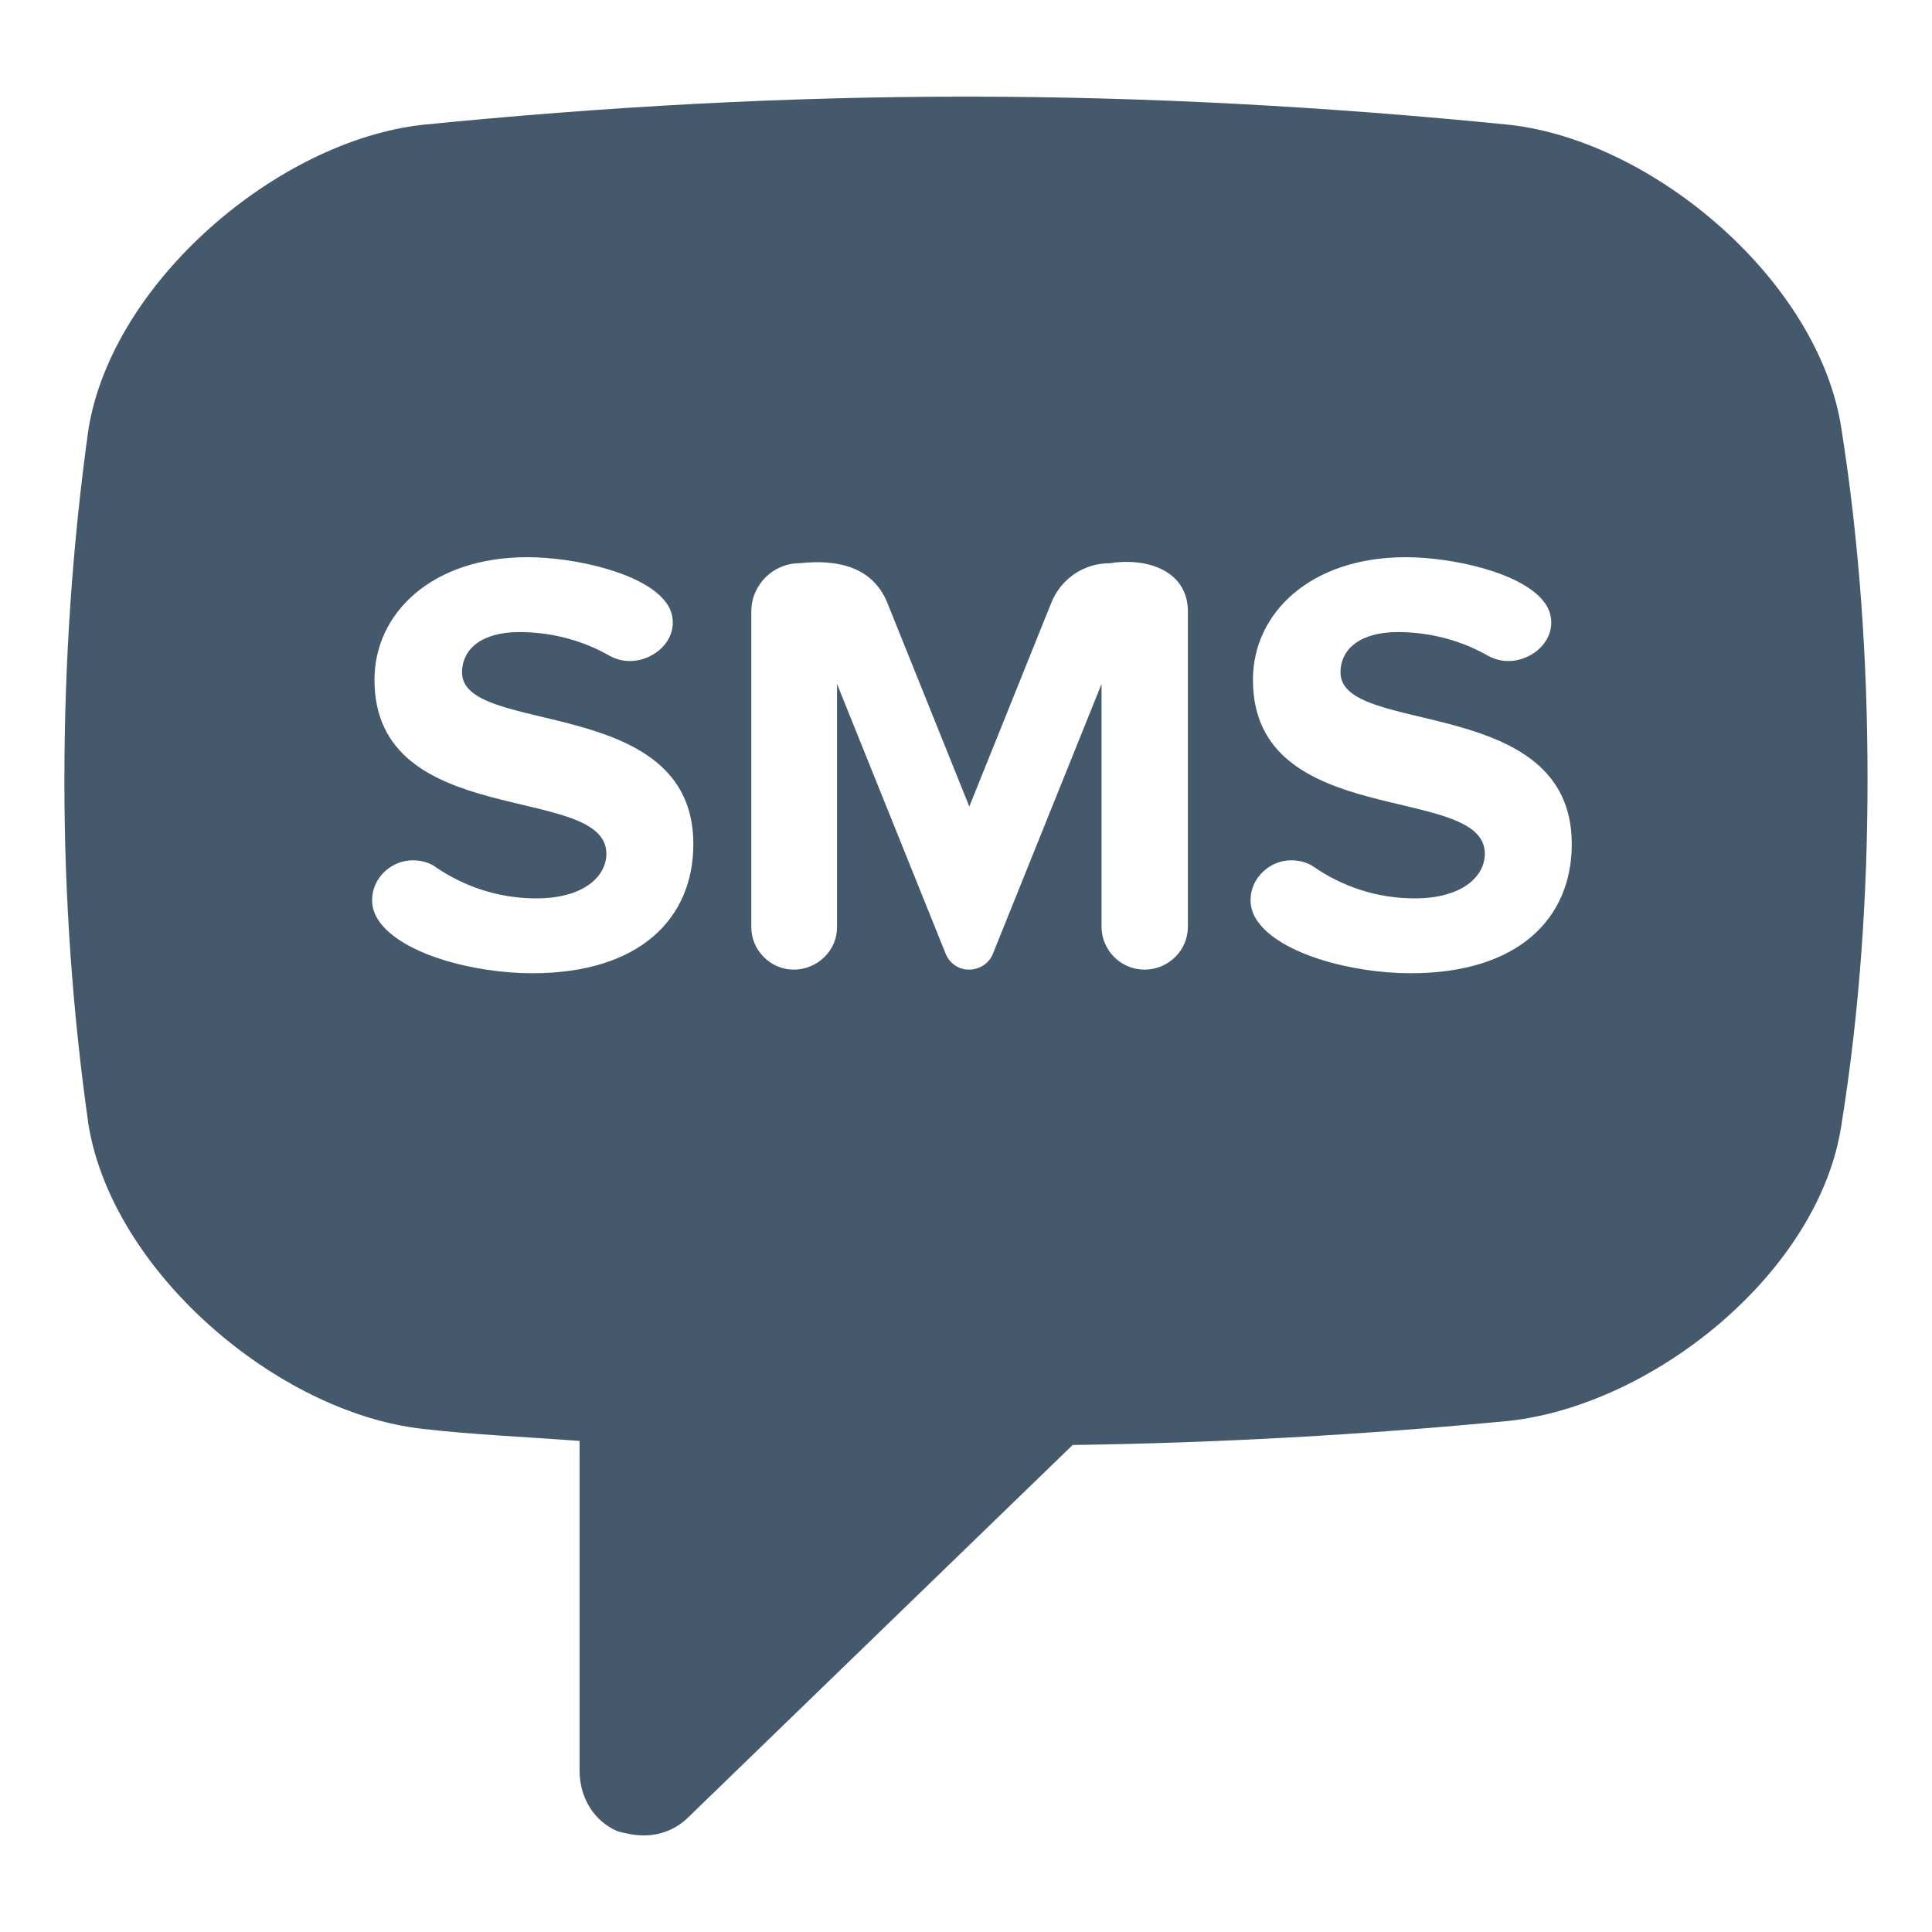 <svg xmlns="http://www.w3.org/2000/svg" width="64" height="64" viewBox="0 0 64 64"><path d="M60.999 14.201c-.733-4.867-6.2-9.533-11-10.067-6-.6-12-.933-18-.933s-11.999.333-17.999.933c-4.8.533-10.267 5.2-11.067 10.067-.533 3.8-.8 7.733-.8 11.667 0 3.8.267 7.667.8 11.399.8 4.866 6.267 9.533 11.067 10.066 1.733.2 3.466.267 5.2.4v10.933c0 .867.467 1.667 1.267 2 .266.067.533.134.866.134.533 0 1.066-.2 1.467-.6l12.733-12.333c4.8-.067 9.6-.333 14.466-.8 4.8-.534 10.267-4.934 11-9.8.601-3.733.866-7.6.866-11.466s-.265-7.801-.866-11.6zm-43.371 18.039c-1.94 0-4.341-.64-5.082-1.741-.14-.2-.22-.44-.22-.68 0-.76.66-1.32 1.34-1.32.26 0 .54.06.76.22.9.62 2.04 1.041 3.34 1.041 1.561 0 2.321-.72 2.321-1.48 0-2.36-7.682-.74-7.682-5.761 0-2.221 1.92-4.061 5.061-4.061 1.52 0 3.841.5 4.581 1.48.16.2.24.44.24.68 0 .76-.74 1.28-1.42 1.28-.24 0-.48-.06-.72-.2-.92-.52-1.96-.76-2.941-.76-1.22 0-1.9.54-1.9 1.34 0 2.121 7.662.7 7.662 5.681.001 2.44-1.739 4.281-5.34 4.281zm21.722-1.54c0 .78-.64 1.42-1.44 1.42-.78 0-1.42-.64-1.42-1.42v-8.042l-3.601 8.942c-.12.3-.42.52-.8.52-.34 0-.64-.22-.76-.52l-3.601-8.942v8.062c0 .76-.64 1.4-1.44 1.4-.76 0-1.4-.64-1.4-1.4v-10.463c0-.88.72-1.6 1.6-1.6 1.3-.14 2.421.14 2.901 1.3l2.721 6.761 2.72-6.761c.32-.78 1.061-1.3 1.94-1.3 1.28-.2 2.581.28 2.581 1.6v10.443zm7.378 1.54c-1.94 0-4.341-.64-5.082-1.741-.14-.2-.22-.44-.22-.68 0-.76.66-1.32 1.34-1.32.26 0 .54.06.76.22.9.62 2.04 1.041 3.34 1.041 1.56 0 2.321-.72 2.321-1.48 0-2.36-7.682-.74-7.682-5.761 0-2.221 1.92-4.061 5.061-4.061 1.52 0 3.84.5 4.581 1.48.16.2.24.44.24.68 0 .76-.74 1.28-1.42 1.28-.24 0-.48-.06-.721-.2-.92-.52-1.96-.76-2.94-.76-1.22 0-1.9.54-1.9 1.34 0 2.121 7.661.7 7.661 5.681.001 2.44-1.739 4.281-5.339 4.281z" fill="#44596C"/></svg>